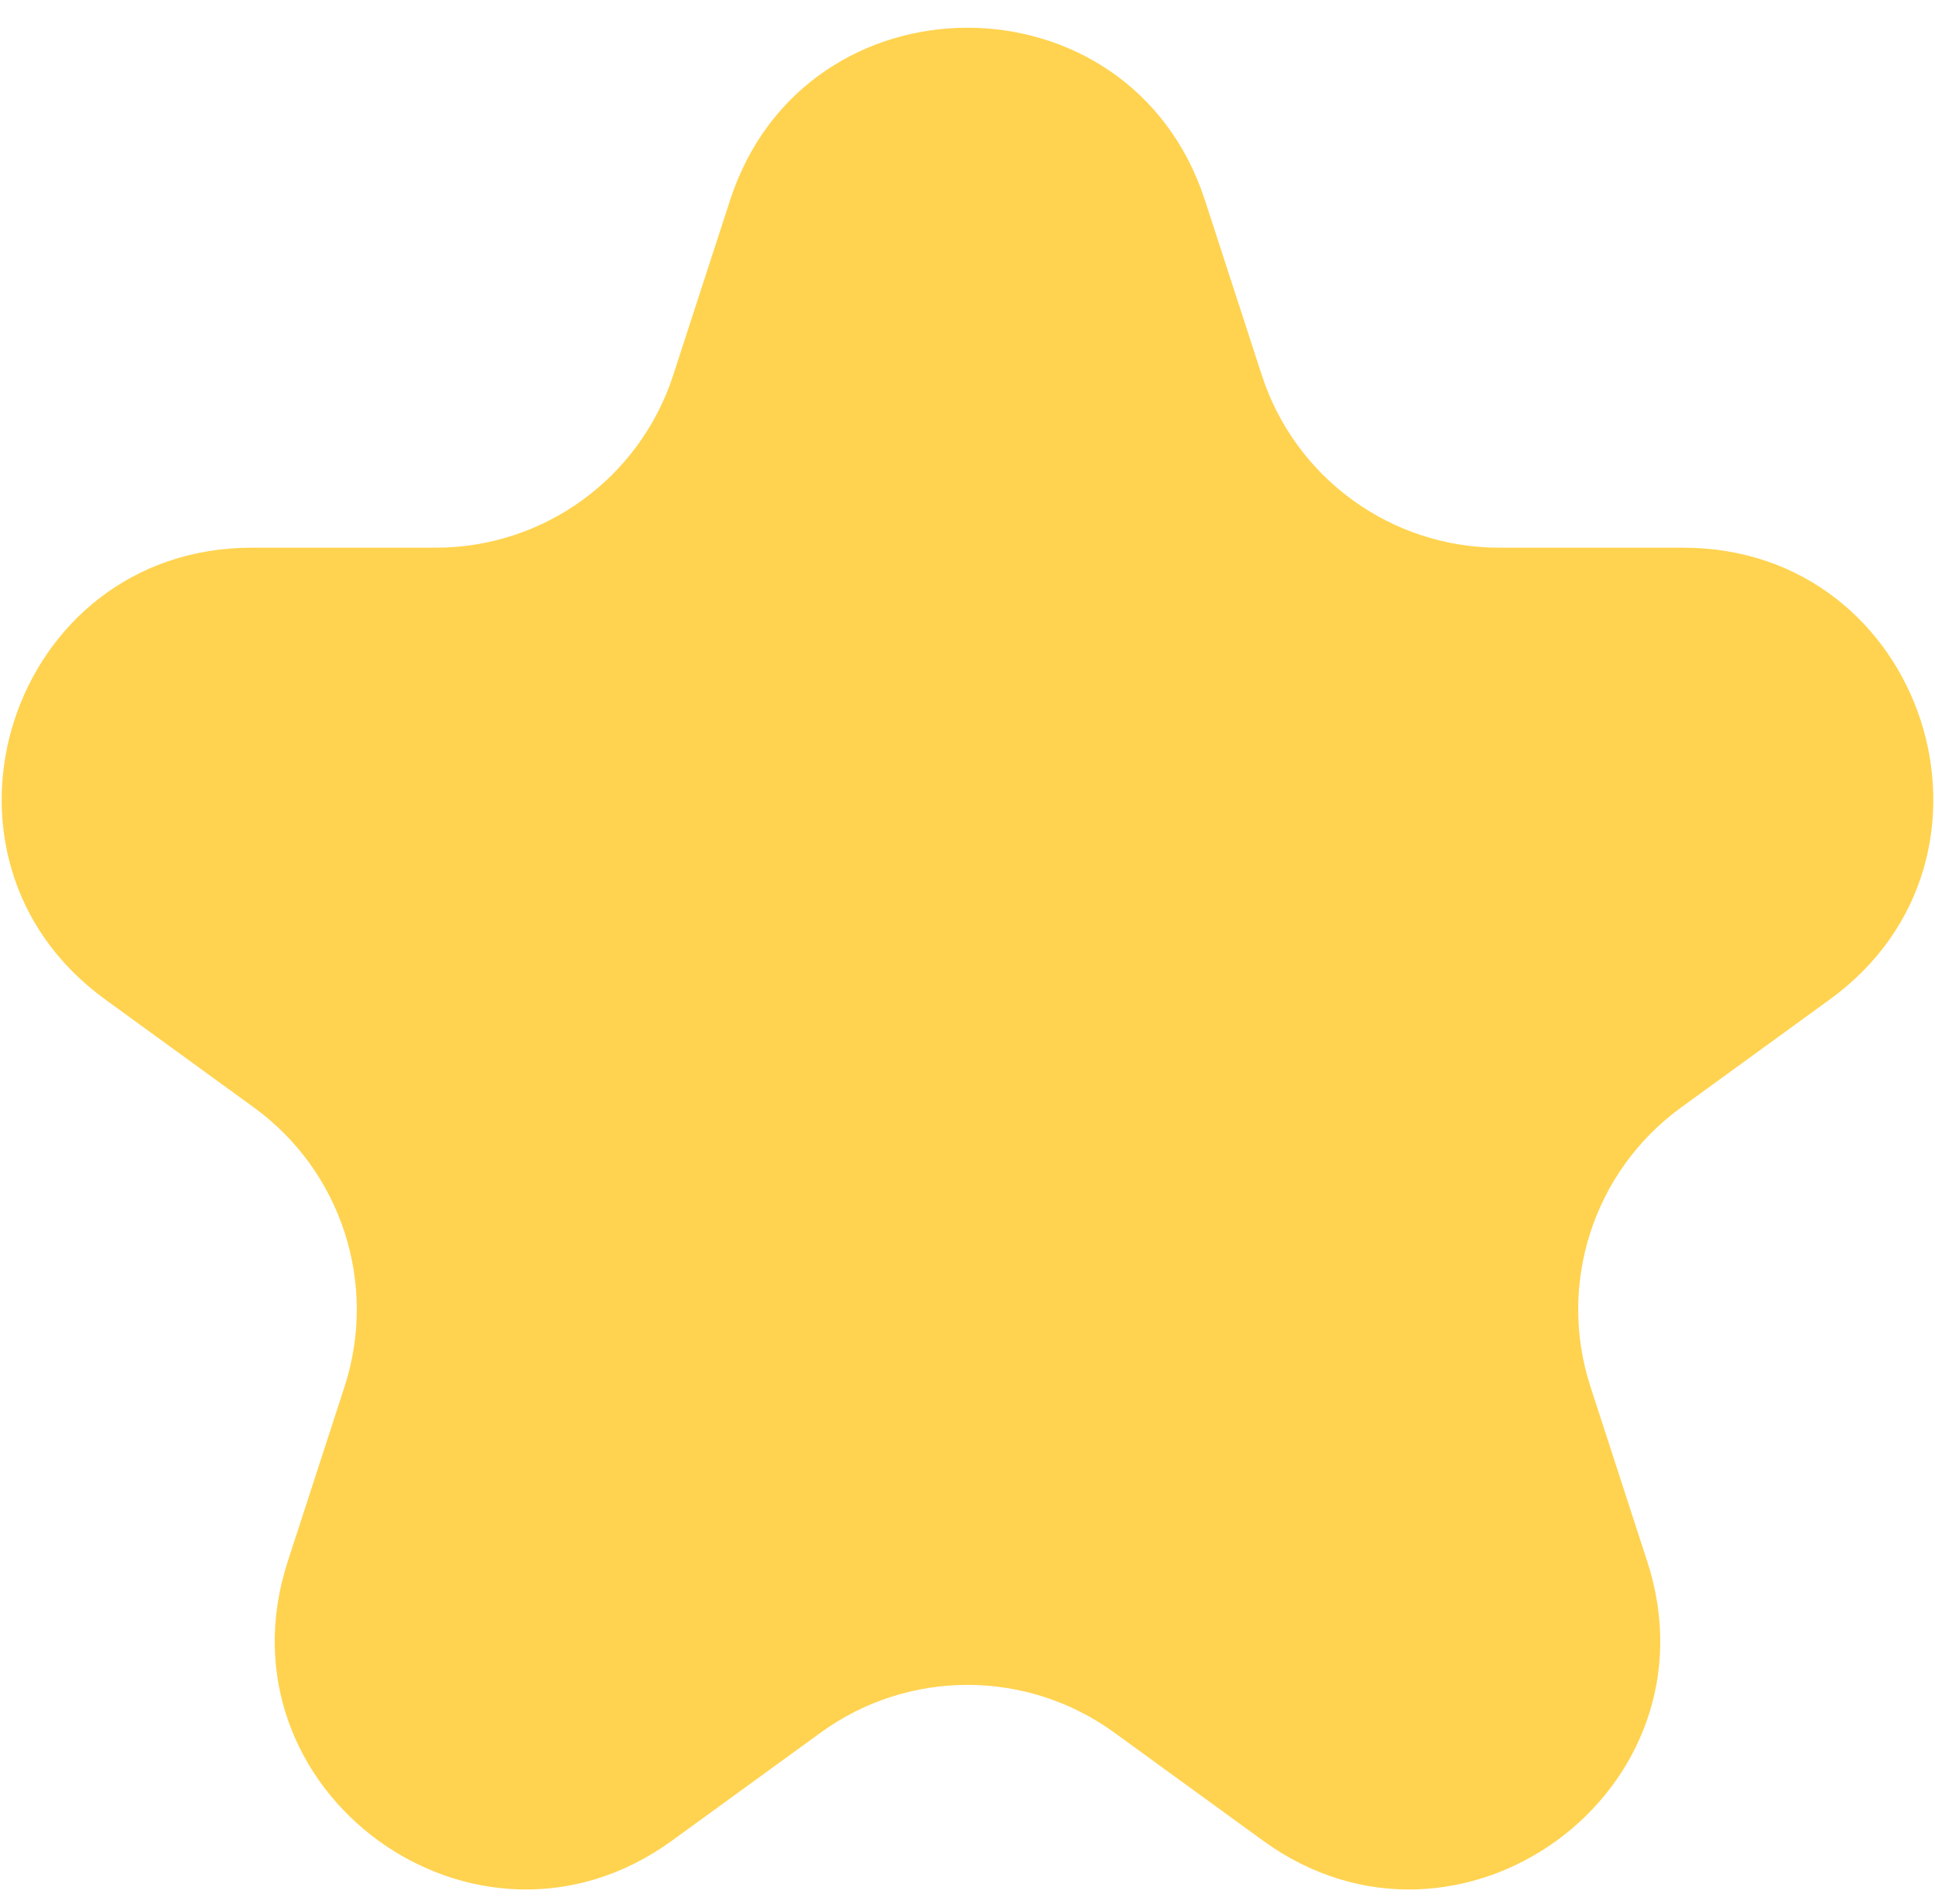 <svg width="62" height="61" viewBox="0 0 62 61" fill="none" xmlns="http://www.w3.org/2000/svg">
<path d="M23.392 6.416C25.786 -0.954 36.214 -0.954 38.608 6.416L40.43 12.021C41.501 15.318 44.572 17.549 48.038 17.549H53.931C61.681 17.549 64.903 27.466 58.634 32.021L53.866 35.485C51.062 37.522 49.889 41.133 50.96 44.43L52.781 50.034C55.176 57.405 46.74 63.534 40.47 58.979L35.702 55.515C32.898 53.478 29.102 53.478 26.298 55.515L21.53 58.979C15.26 63.534 6.824 57.405 9.219 50.034L11.04 44.43C12.111 41.133 10.938 37.522 8.134 35.485L3.366 32.021C-2.903 27.466 0.319 17.549 8.069 17.549H13.962C17.428 17.549 20.499 15.318 21.57 12.021L23.392 6.416Z" fill="#FFD350"/>
</svg>
